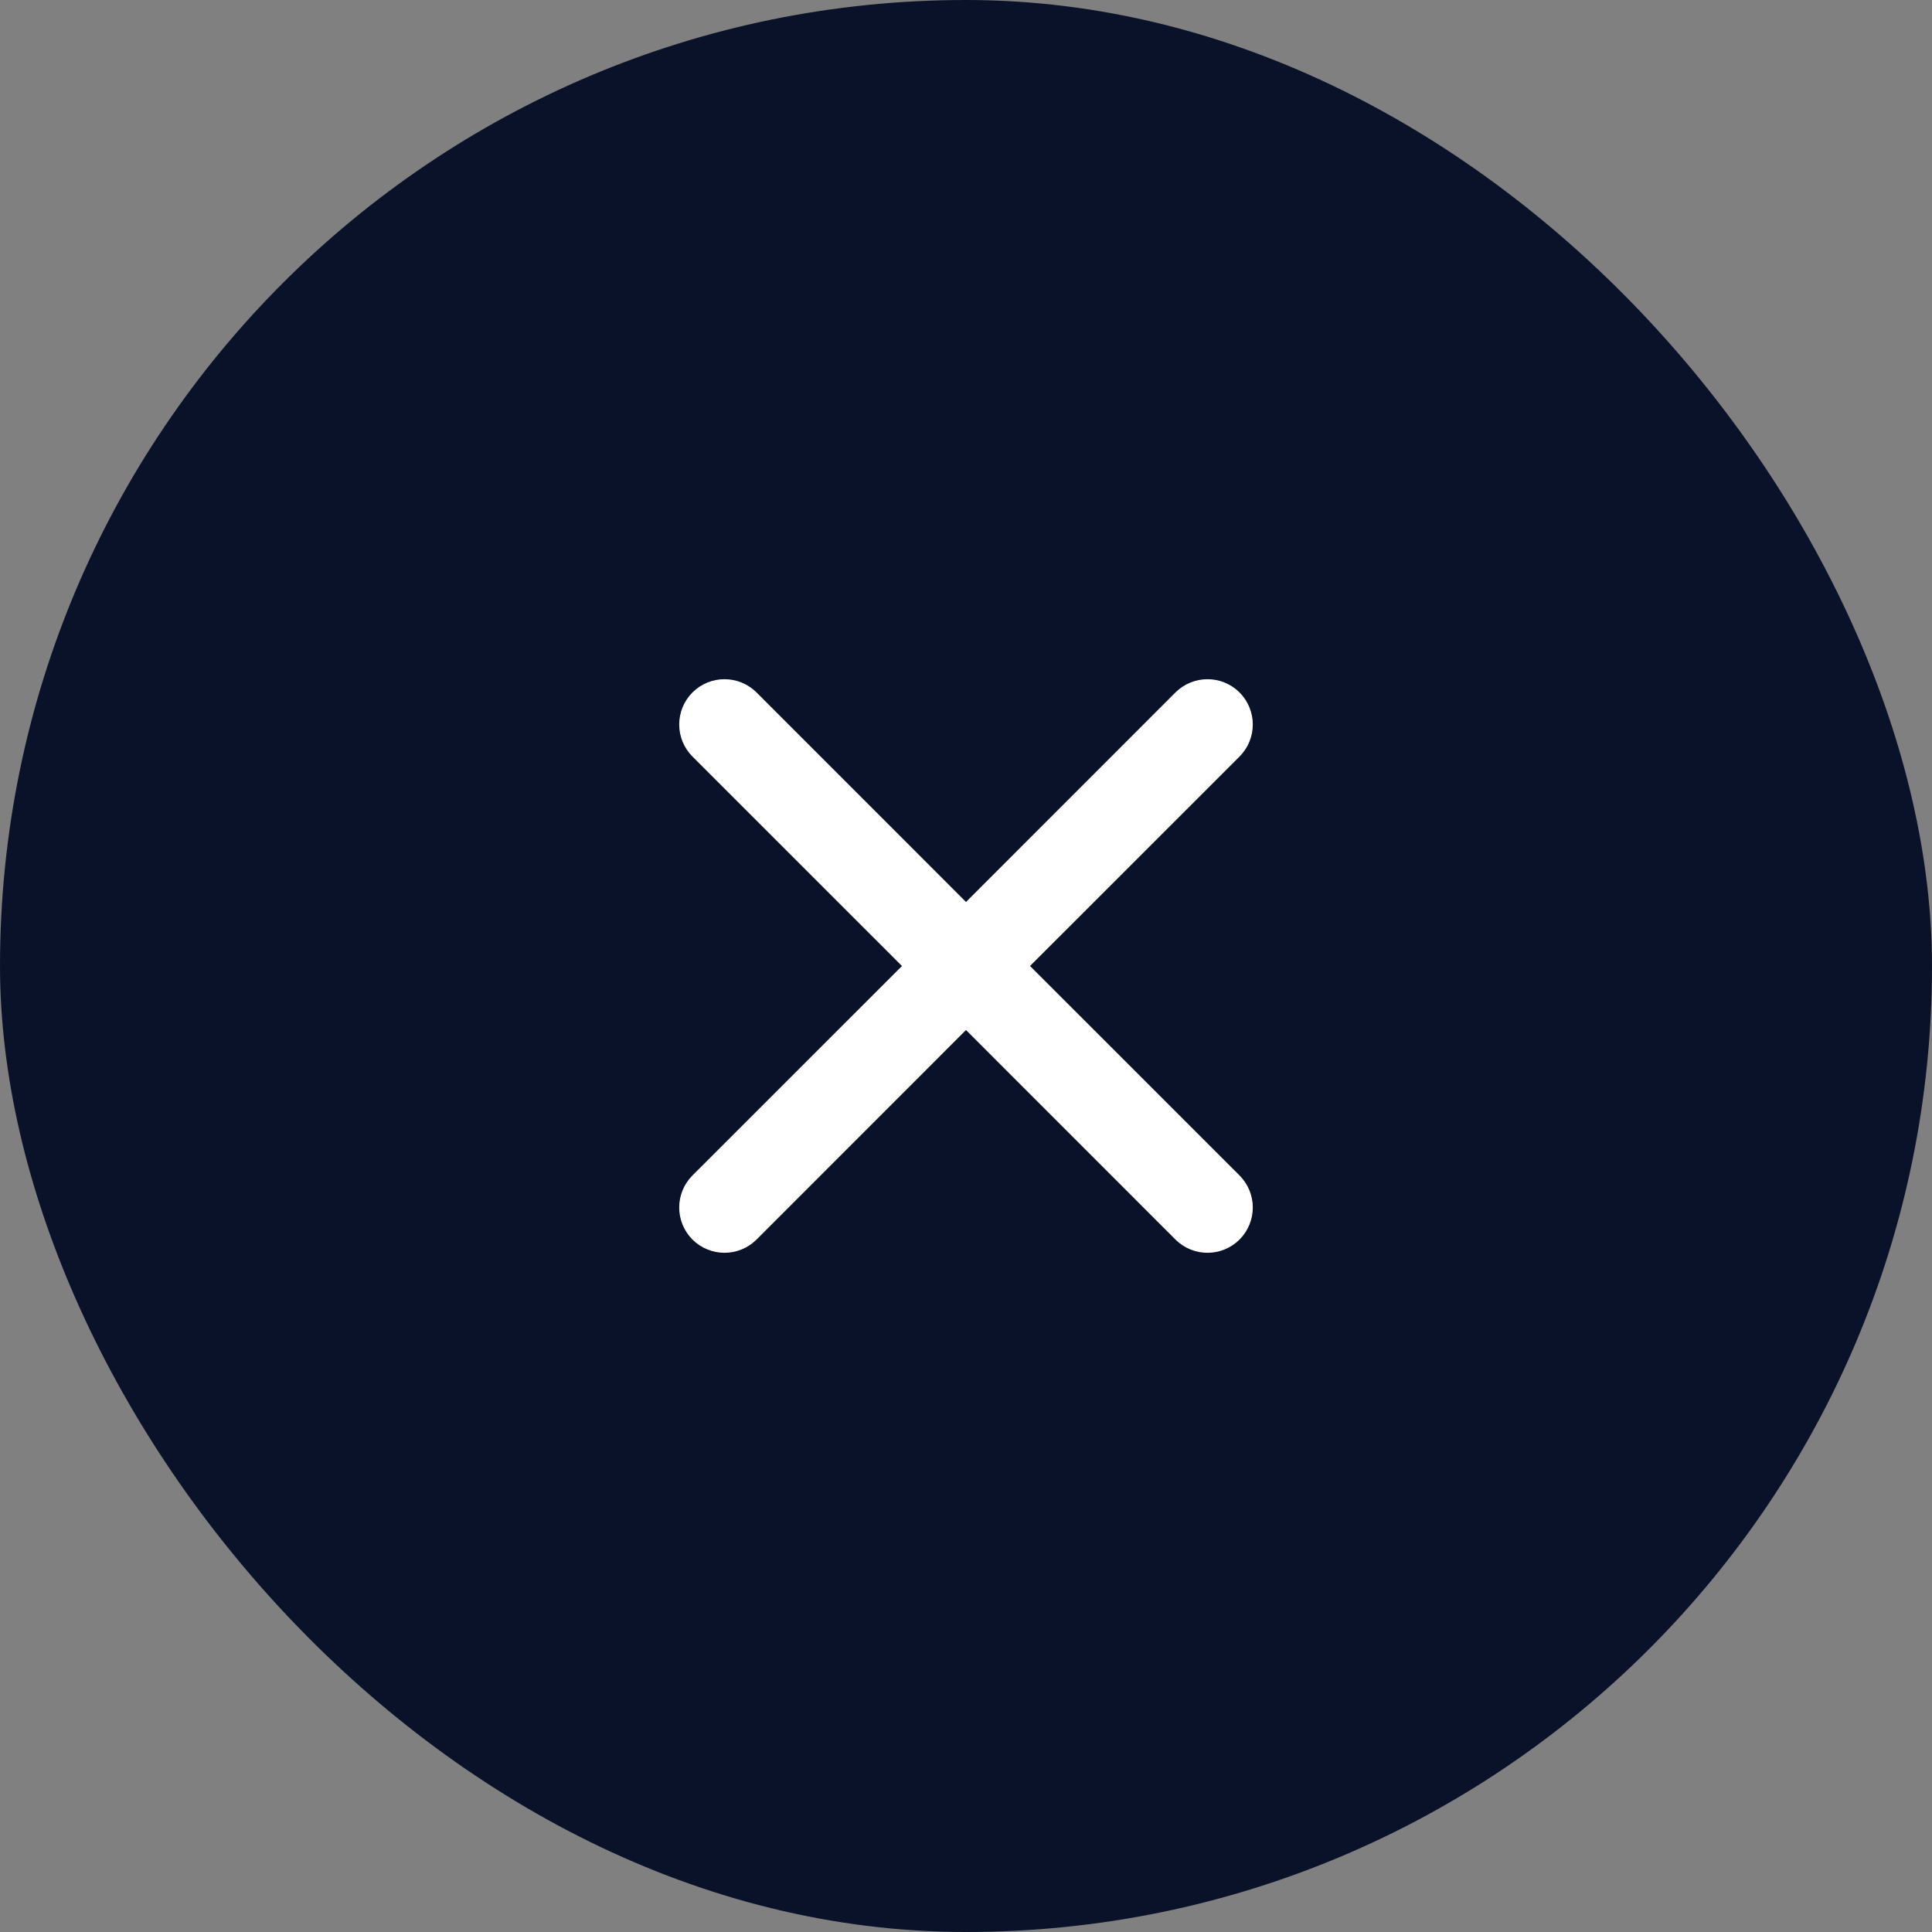 <svg width="32" height="32" viewBox="0 0 32 32" fill="none" xmlns="http://www.w3.org/2000/svg">
<rect x="0" y="0" width="32" height="32" fill="#808080" stroke="none"/>
<rect width="32" height="32" rx="16" fill="#0A1229"/>
<path fill-rule="evenodd" clip-rule="evenodd" d="M11.646 11.646C11.842 11.451 12.158 11.451 12.354 11.646L16 15.293L19.646 11.646C19.842 11.451 20.158 11.451 20.354 11.646C20.549 11.842 20.549 12.158 20.354 12.354L16.707 16L20.354 19.646C20.549 19.842 20.549 20.158 20.354 20.354C20.158 20.549 19.842 20.549 19.646 20.354L16 16.707L12.354 20.354C12.158 20.549 11.842 20.549 11.646 20.354C11.451 20.158 11.451 19.842 11.646 19.646L15.293 16L11.646 12.354C11.451 12.158 11.451 11.842 11.646 11.646Z" fill="white" stroke="white" stroke-width="0.5" stroke-linecap="round" stroke-linejoin="round"/>
</svg>

